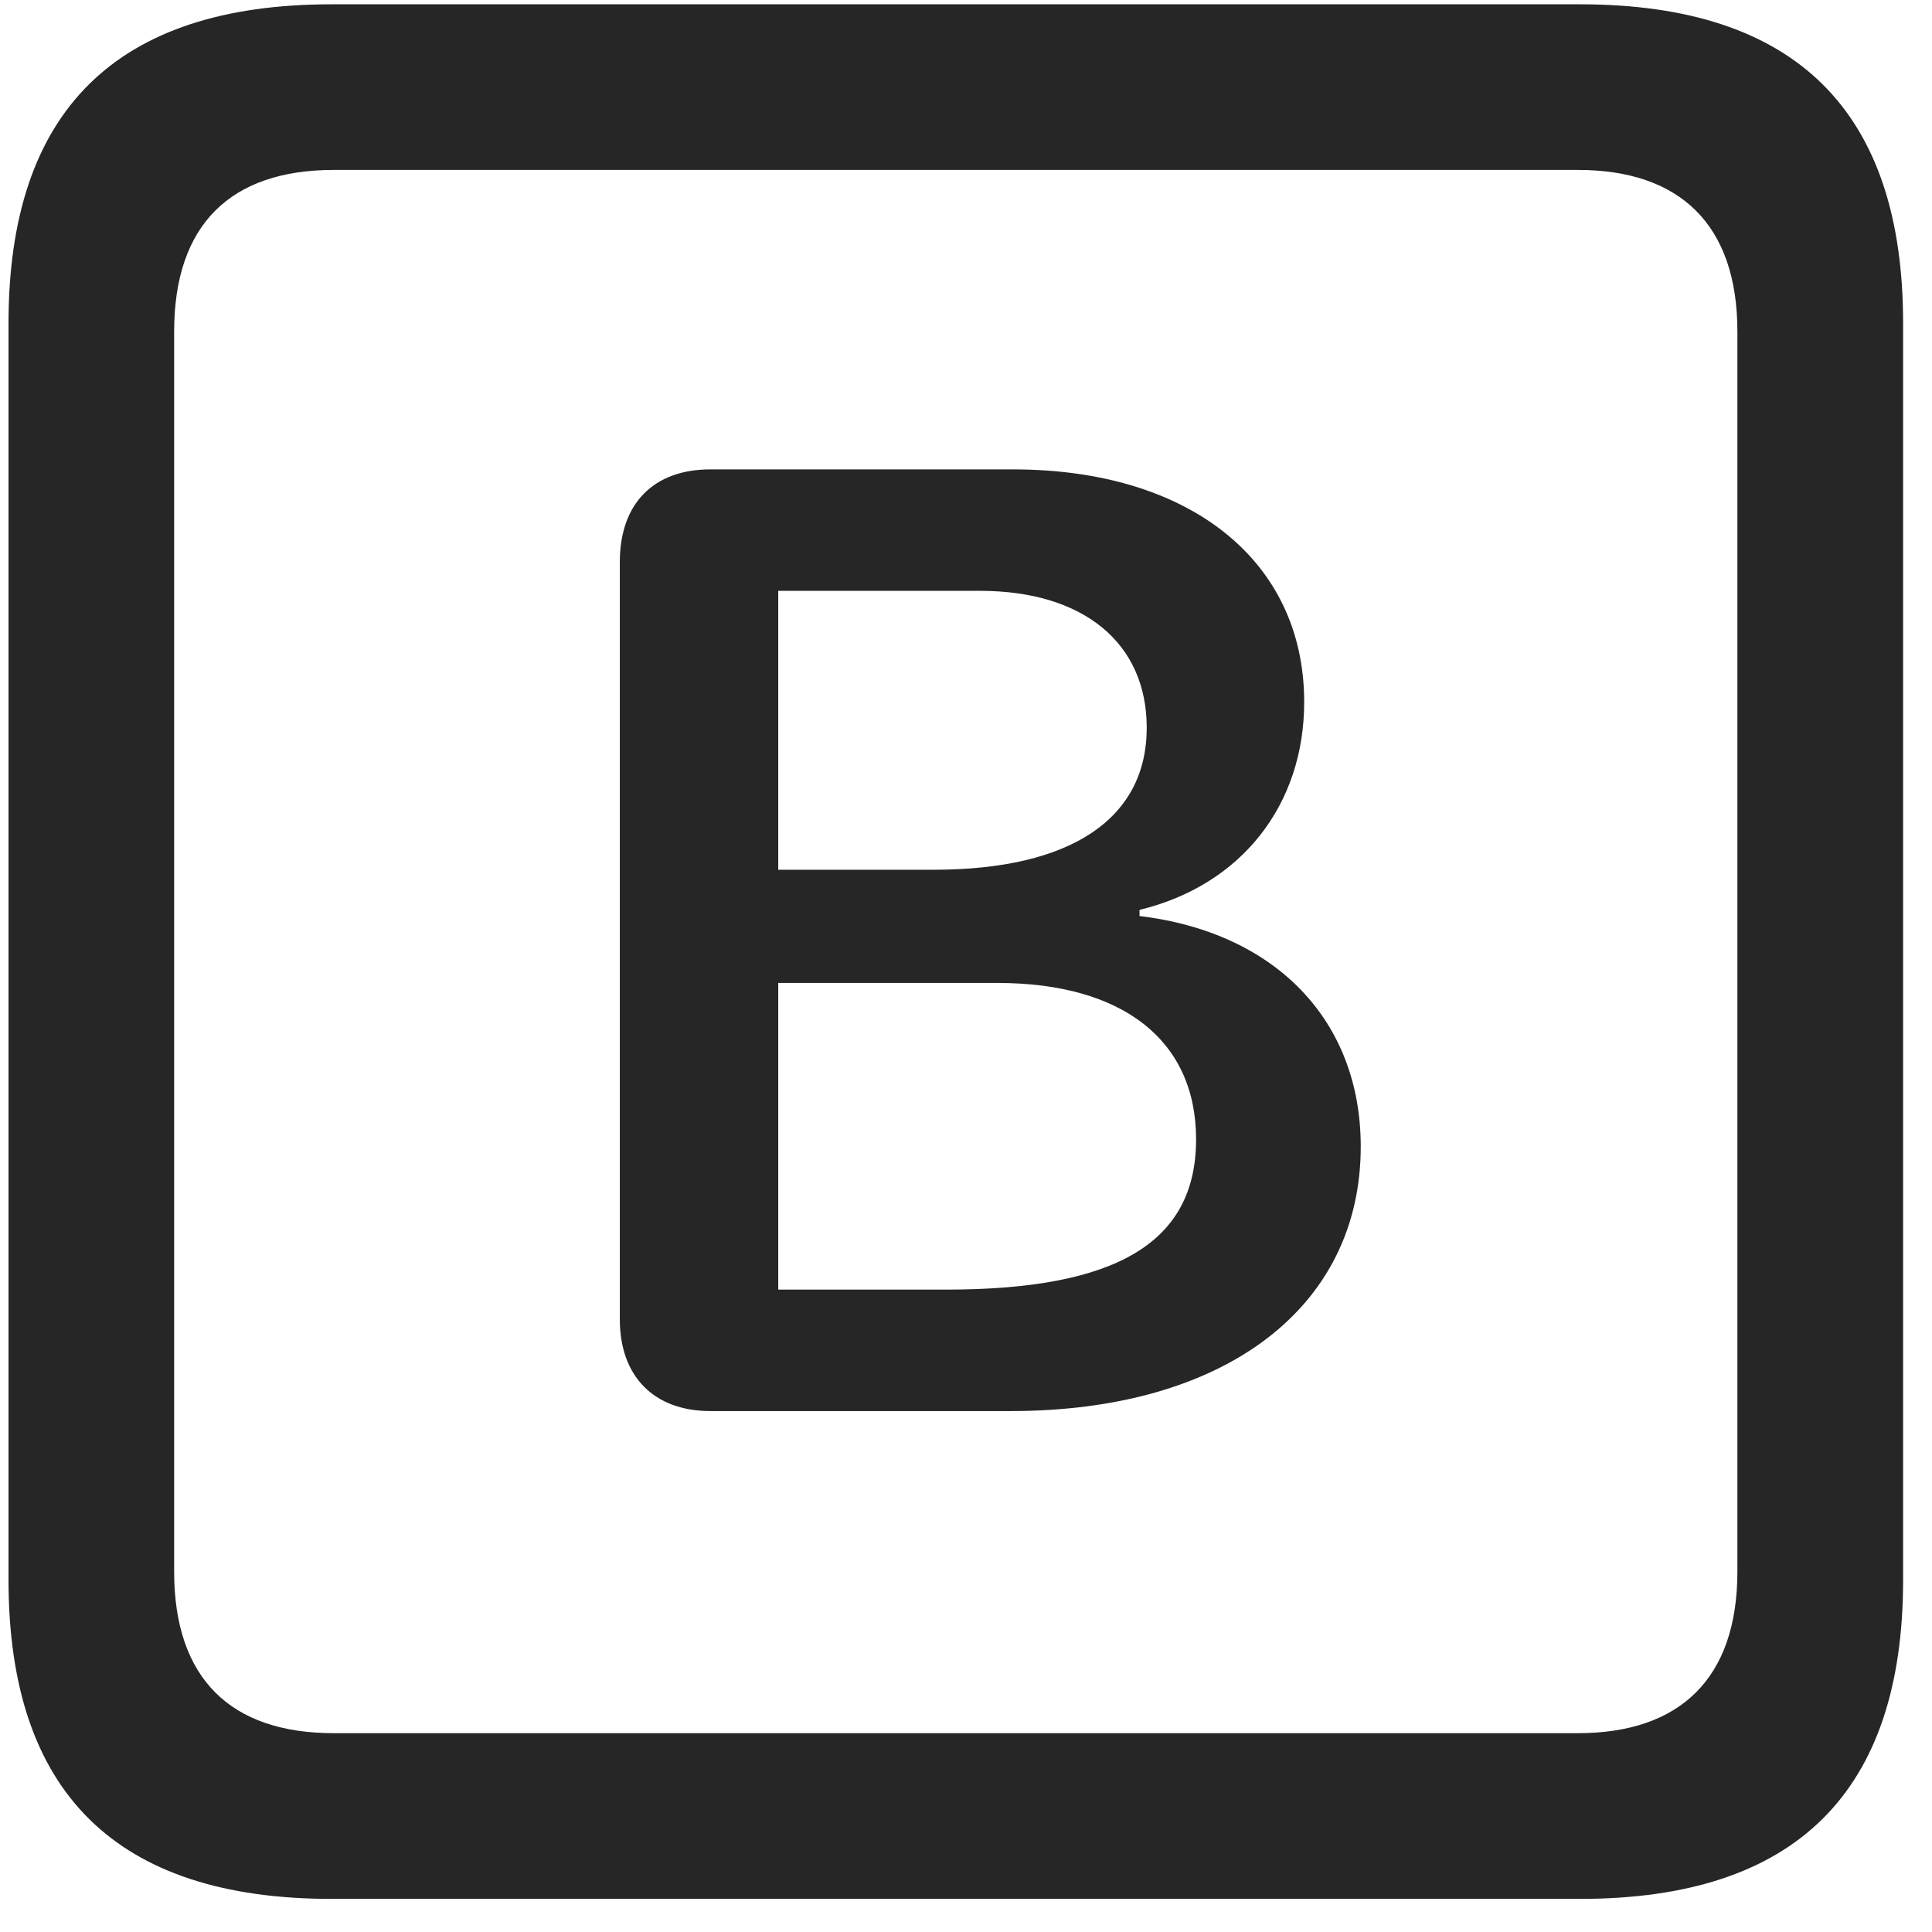<svg width="22" height="22" viewBox="0 0 22 22" fill="none" xmlns="http://www.w3.org/2000/svg">
<g clip-path="url(#clip0_2207_24856)">
<path d="M3.776 21.623H17.991C20.452 21.623 21.671 20.404 21.671 17.99V3.681C21.671 1.267 20.452 0.049 17.991 0.049H3.776C1.327 0.049 0.097 1.256 0.097 3.681V17.99C0.097 20.416 1.327 21.623 3.776 21.623ZM3.8 19.736C2.628 19.736 1.983 19.115 1.983 17.896V3.775C1.983 2.556 2.628 1.935 3.8 1.935H17.968C19.128 1.935 19.784 2.556 19.784 3.775V17.896C19.784 19.115 19.128 19.736 17.968 19.736H3.8Z" fill="black" fill-opacity="0.85"/>
<path d="M8.089 16.068H11.511C13.937 16.068 15.495 14.896 15.495 13.056C15.495 11.627 14.534 10.619 12.976 10.431V10.361C14.136 10.08 14.851 9.166 14.851 7.994C14.851 6.388 13.55 5.345 11.534 5.345H8.089C7.444 5.345 7.058 5.732 7.058 6.4V15.025C7.058 15.67 7.444 16.068 8.089 16.068ZM8.862 9.904V6.728H11.159C12.343 6.728 13.058 7.326 13.058 8.287C13.058 9.318 12.202 9.904 10.632 9.904H8.862ZM8.862 14.685V11.193H11.358C12.788 11.193 13.62 11.849 13.62 12.974C13.62 14.146 12.718 14.685 10.773 14.685H8.862Z" fill="black" fill-opacity="0.85"/>
</g>
<defs>
<clipPath id="clip0_2207_24856">
<rect width="21.574" height="21.598" fill="white" transform="translate(0.097 0.025)"/>
</clipPath>
</defs>
</svg>
